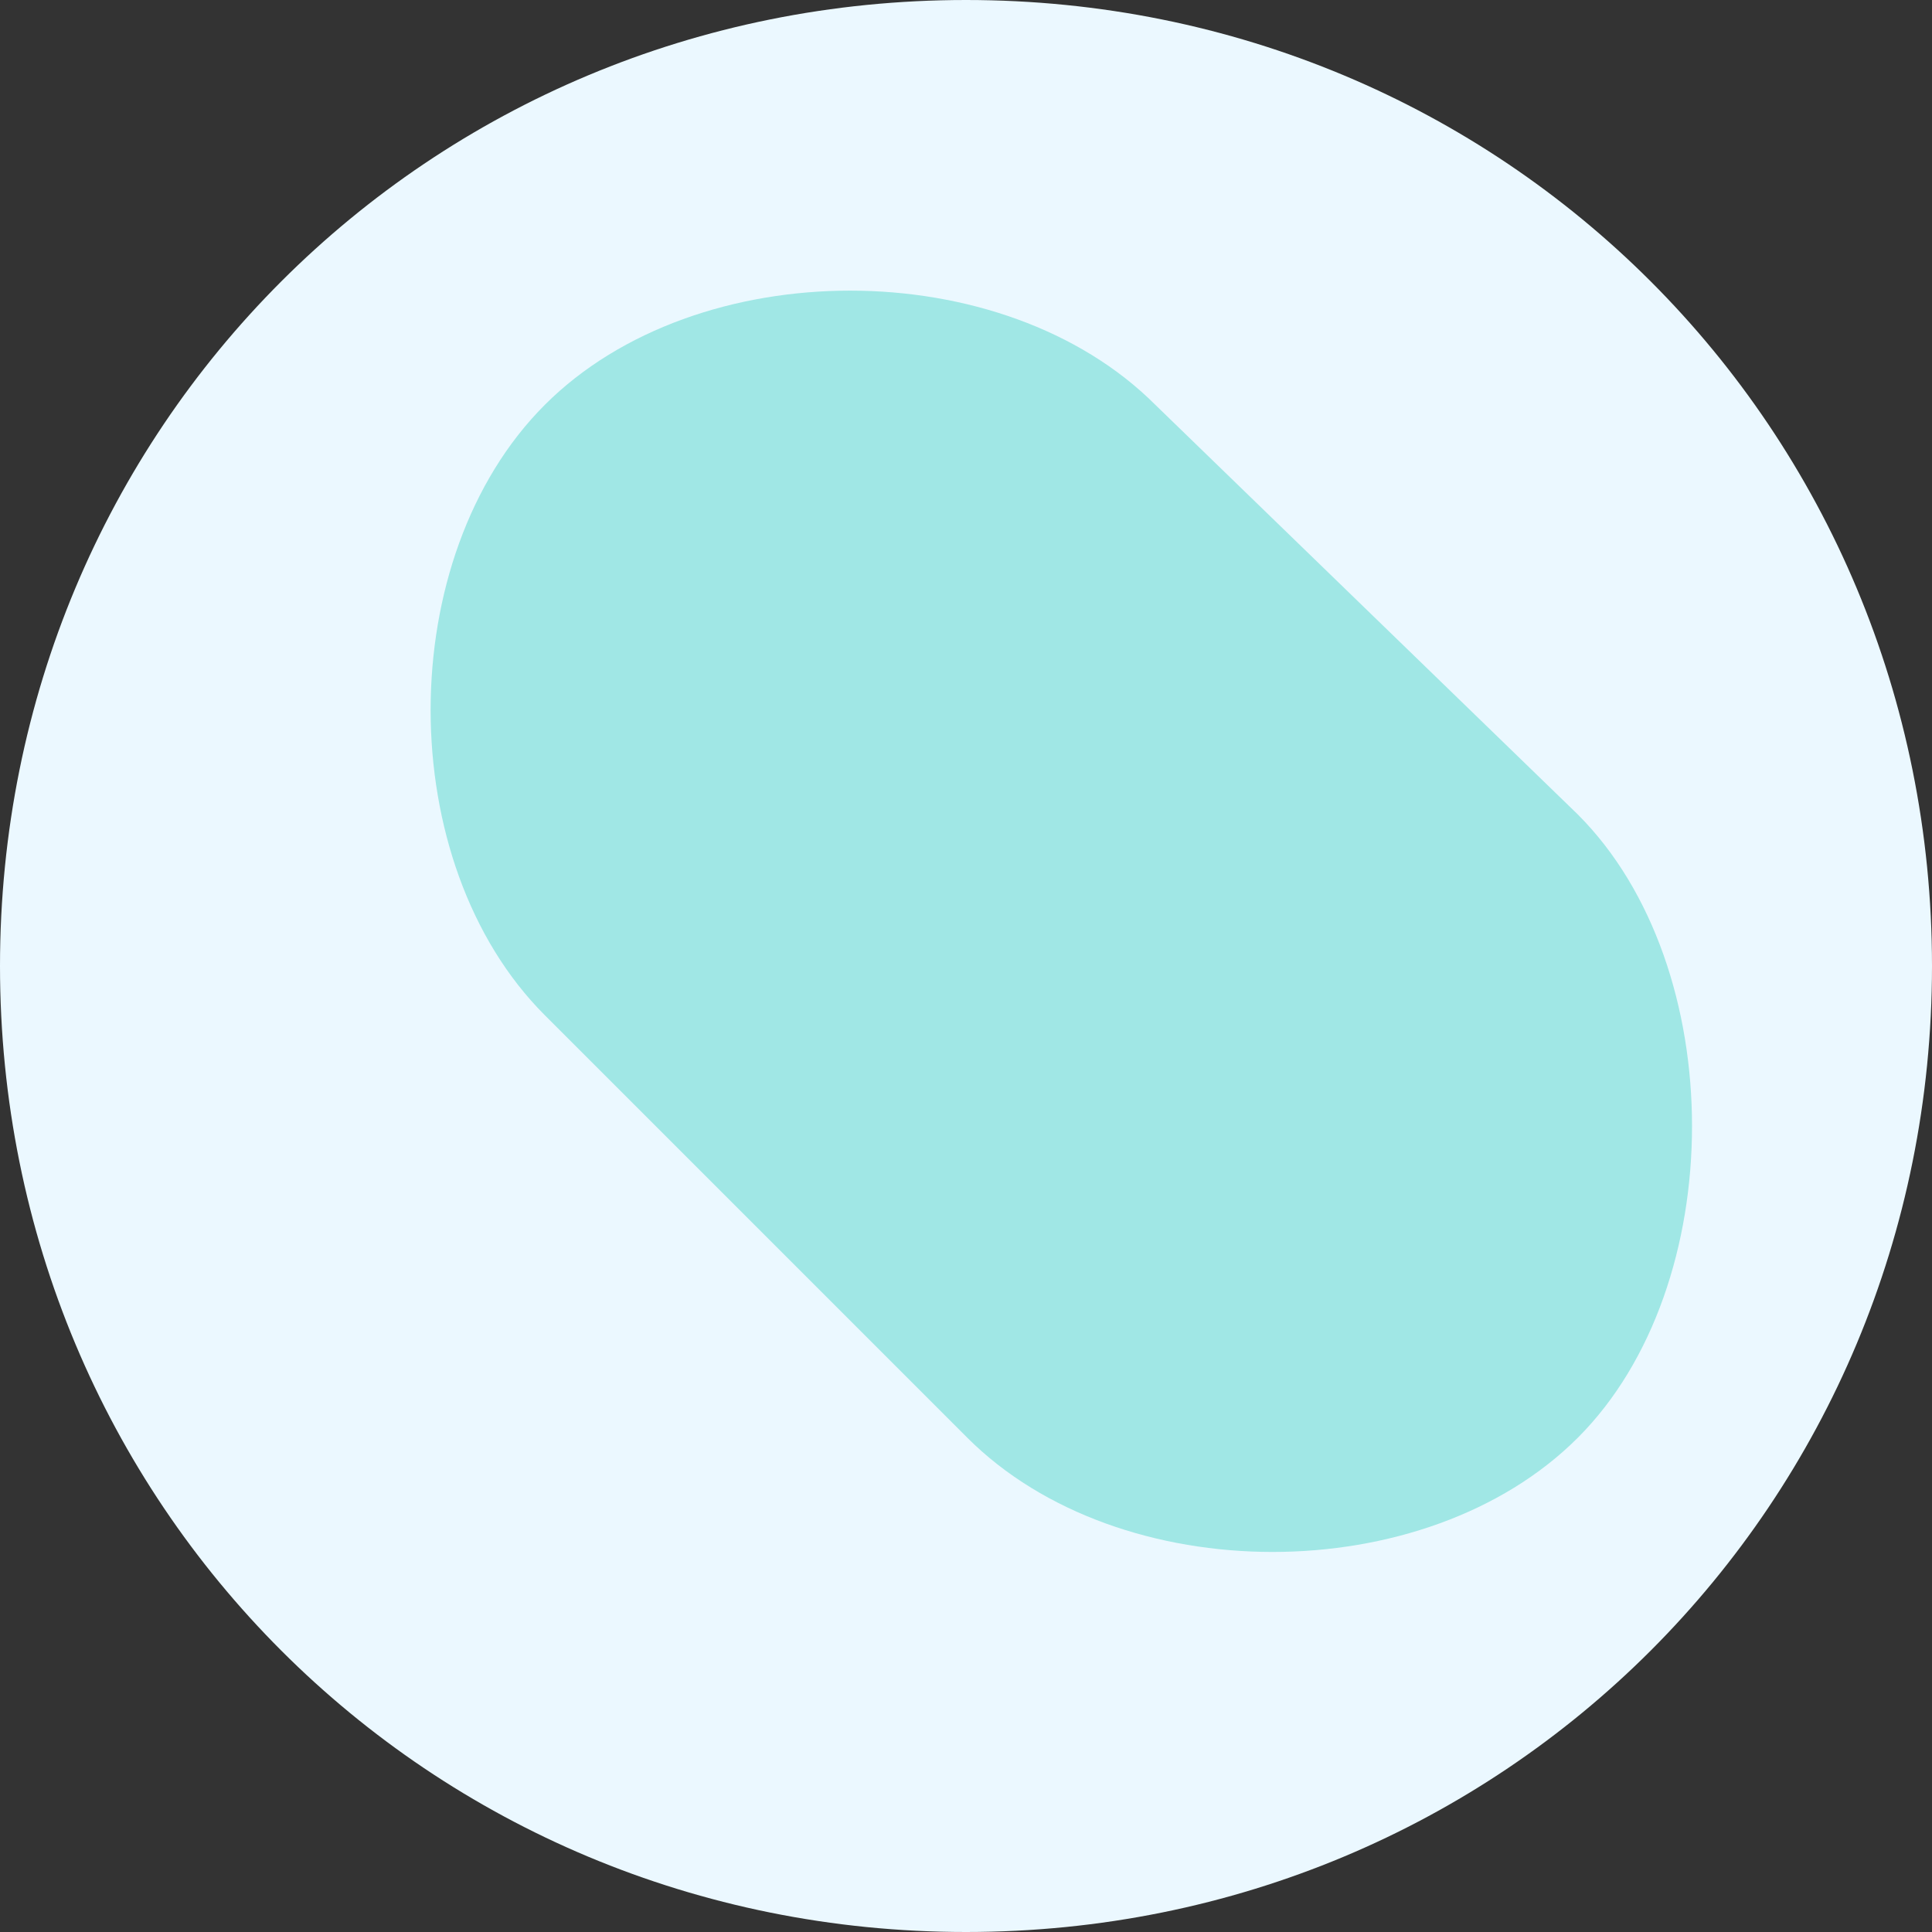 <svg width="150" height="150" viewBox="0 0 150 150" fill="none" xmlns="http://www.w3.org/2000/svg">
<rect x="0" y="0" width="150" height="150" fill="#333333" stroke="none"/>
<path d="M75 150C116.751 150 150 116.751 150 75C150 33.249 116.751 0 75 0C33.249 0 0 33.249 0 75C0 116.751 33.249 150 75 150Z" fill="#EBF8FF"/>
<path d="M89.7 31.431C77.878 19.609 54.122 19.609 42.3 31.431C30.478 43.254 30.478 67 42.3 78.822L75.103 111.626C86.926 123.449 110.679 123.449 122.501 111.626C134.324 99.804 134.324 75.058 122.501 63.235L89.7 31.431Z" fill="#A0E7E5"/>
</svg>